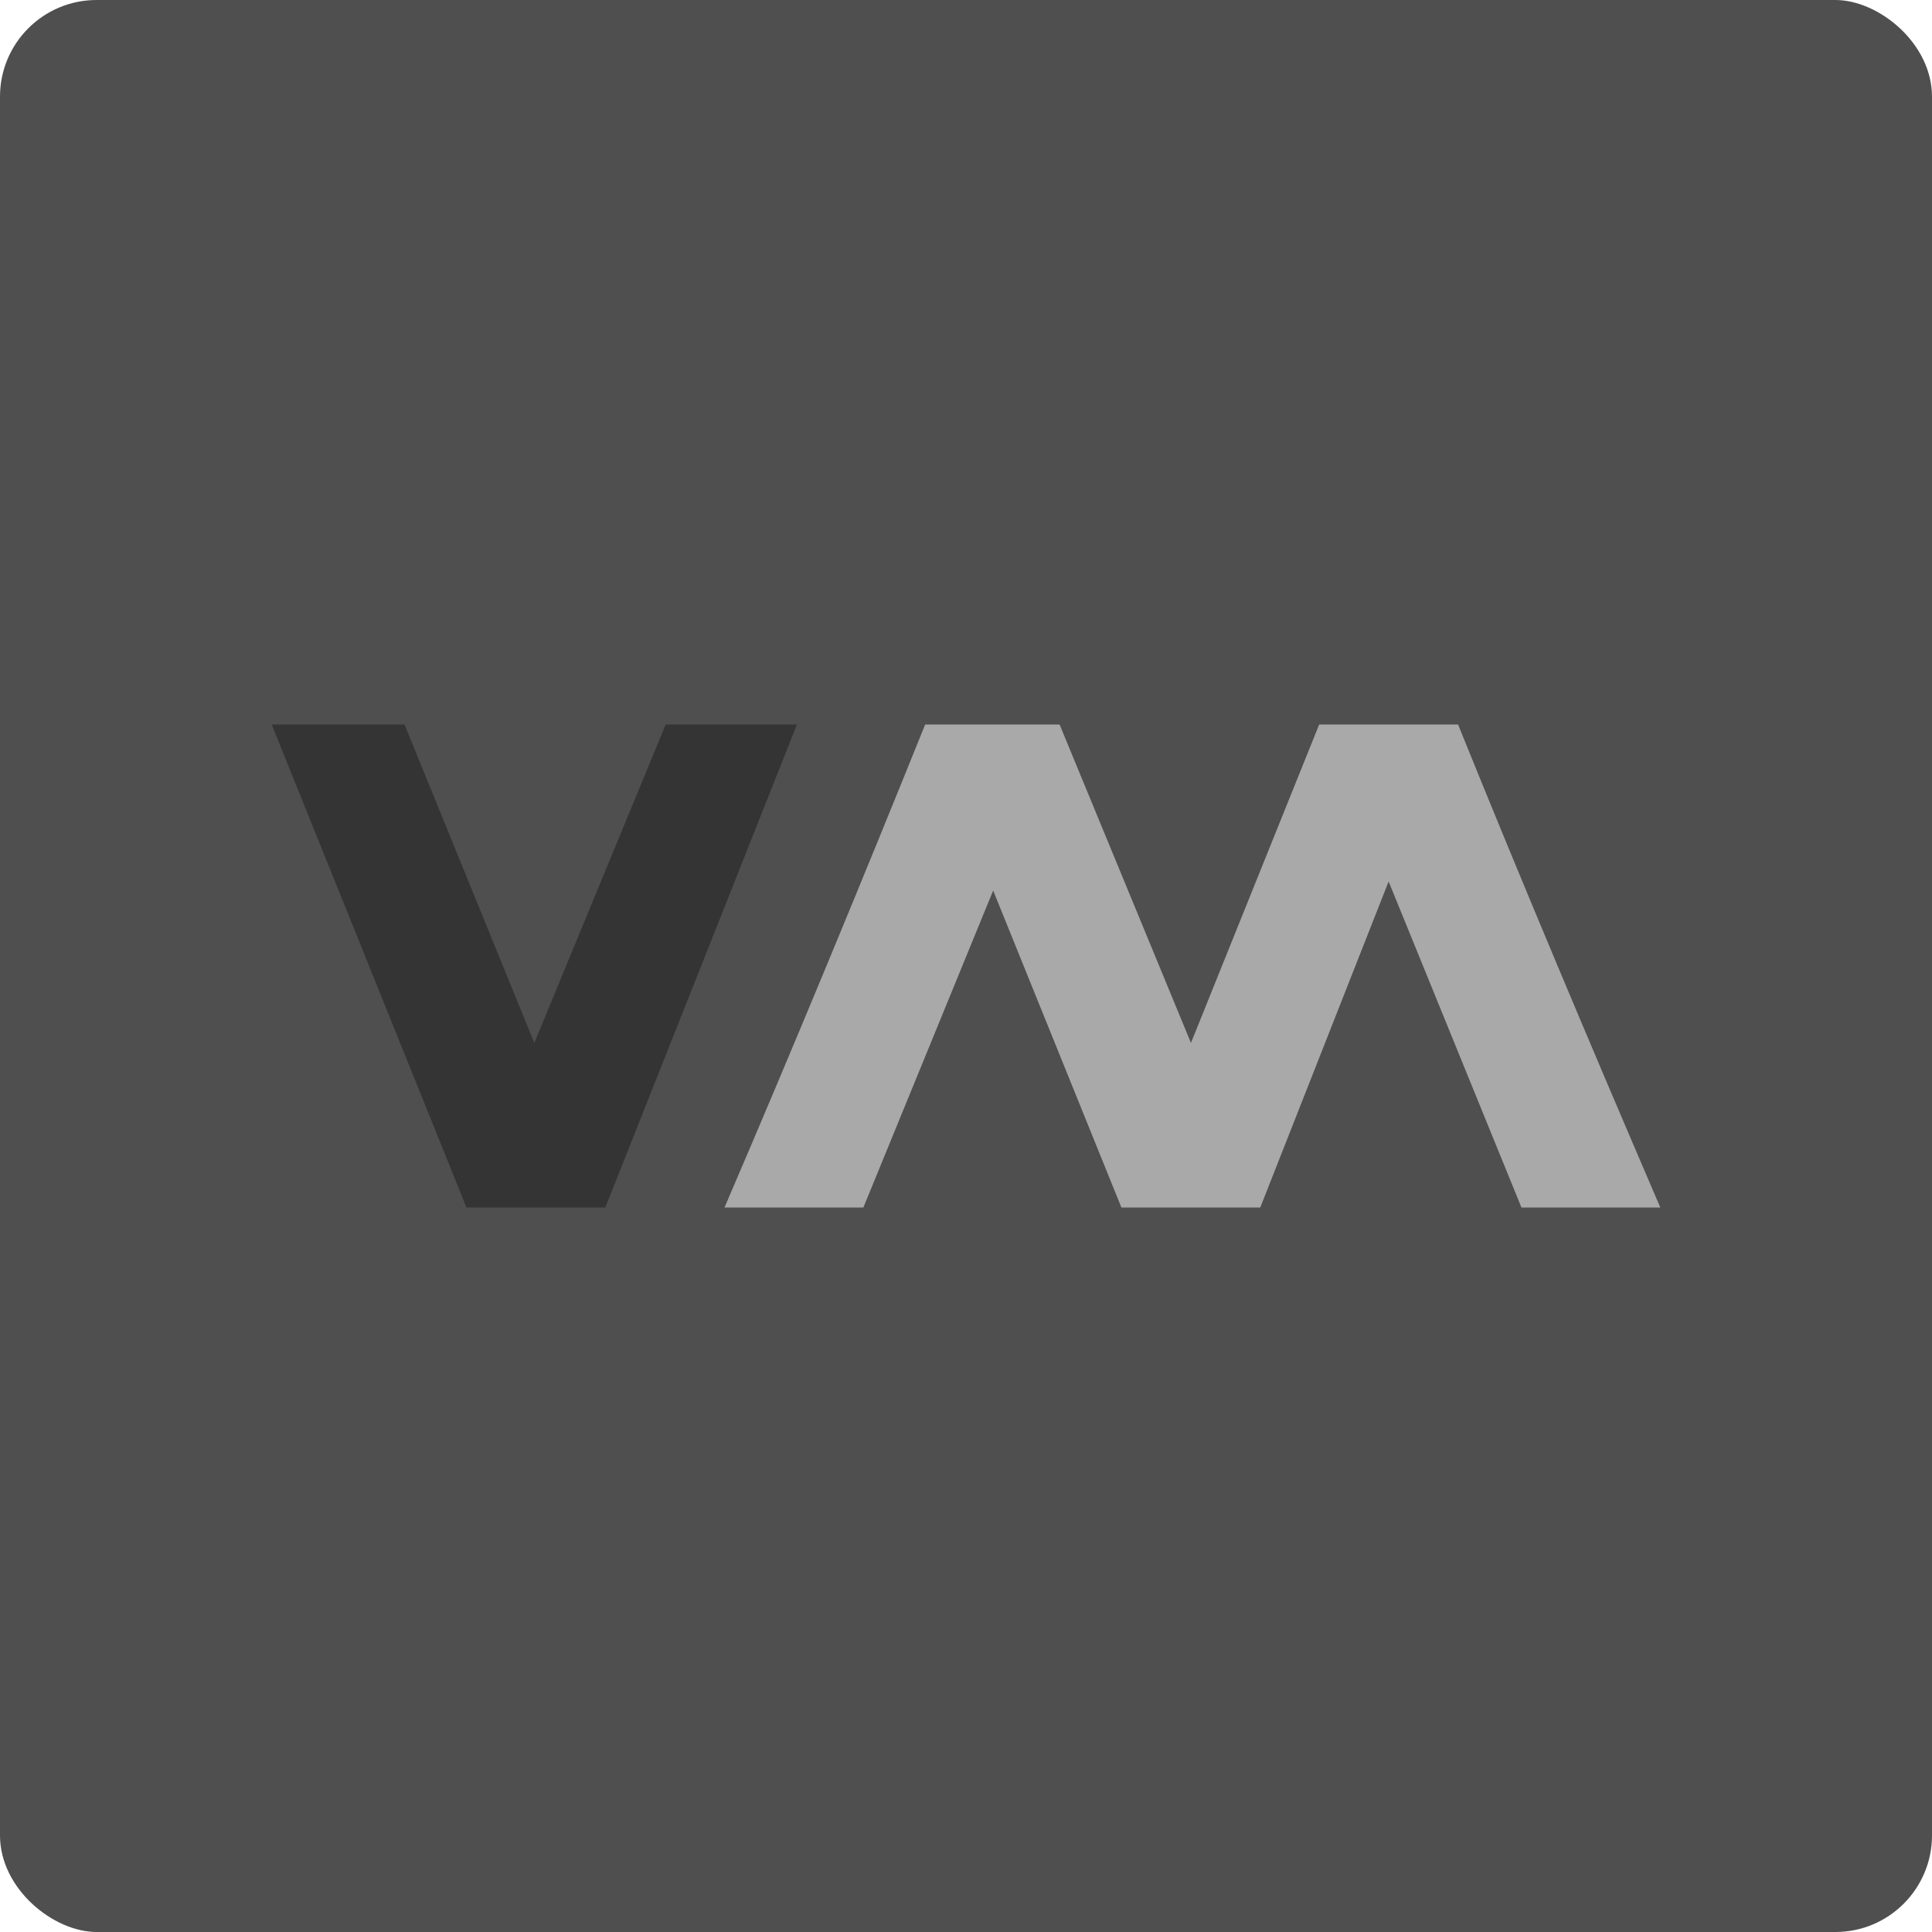 <svg xmlns="http://www.w3.org/2000/svg" width="16" height="16" version="1">
 <rect fill="#4f4f4f" width="16" height="16" x="-16" y="-16" rx=".8" ry=".8" transform="matrix(0,-1,-1,0,0,0)"/>
 <path style="fill:#343434" d="m 2.25,6 1.613,4 h 1.15 L 6.6,6 H 5.513 L 4.425,8.637 3.35,6 Z"/>
 <path style="fill:#a9a9a9" d="M 7.662,6 C 7.121,7.34 6.571,8.672 6,10 H 7.15 L 8.225,7.375 9.287,10 h 1.15 L 11.5,7.3 12.6,10 h 1.15 C 13.179,8.672 12.617,7.34 12.075,6 h -1.15 L 9.863,8.637 8.775,6 Z"/>
</svg>
